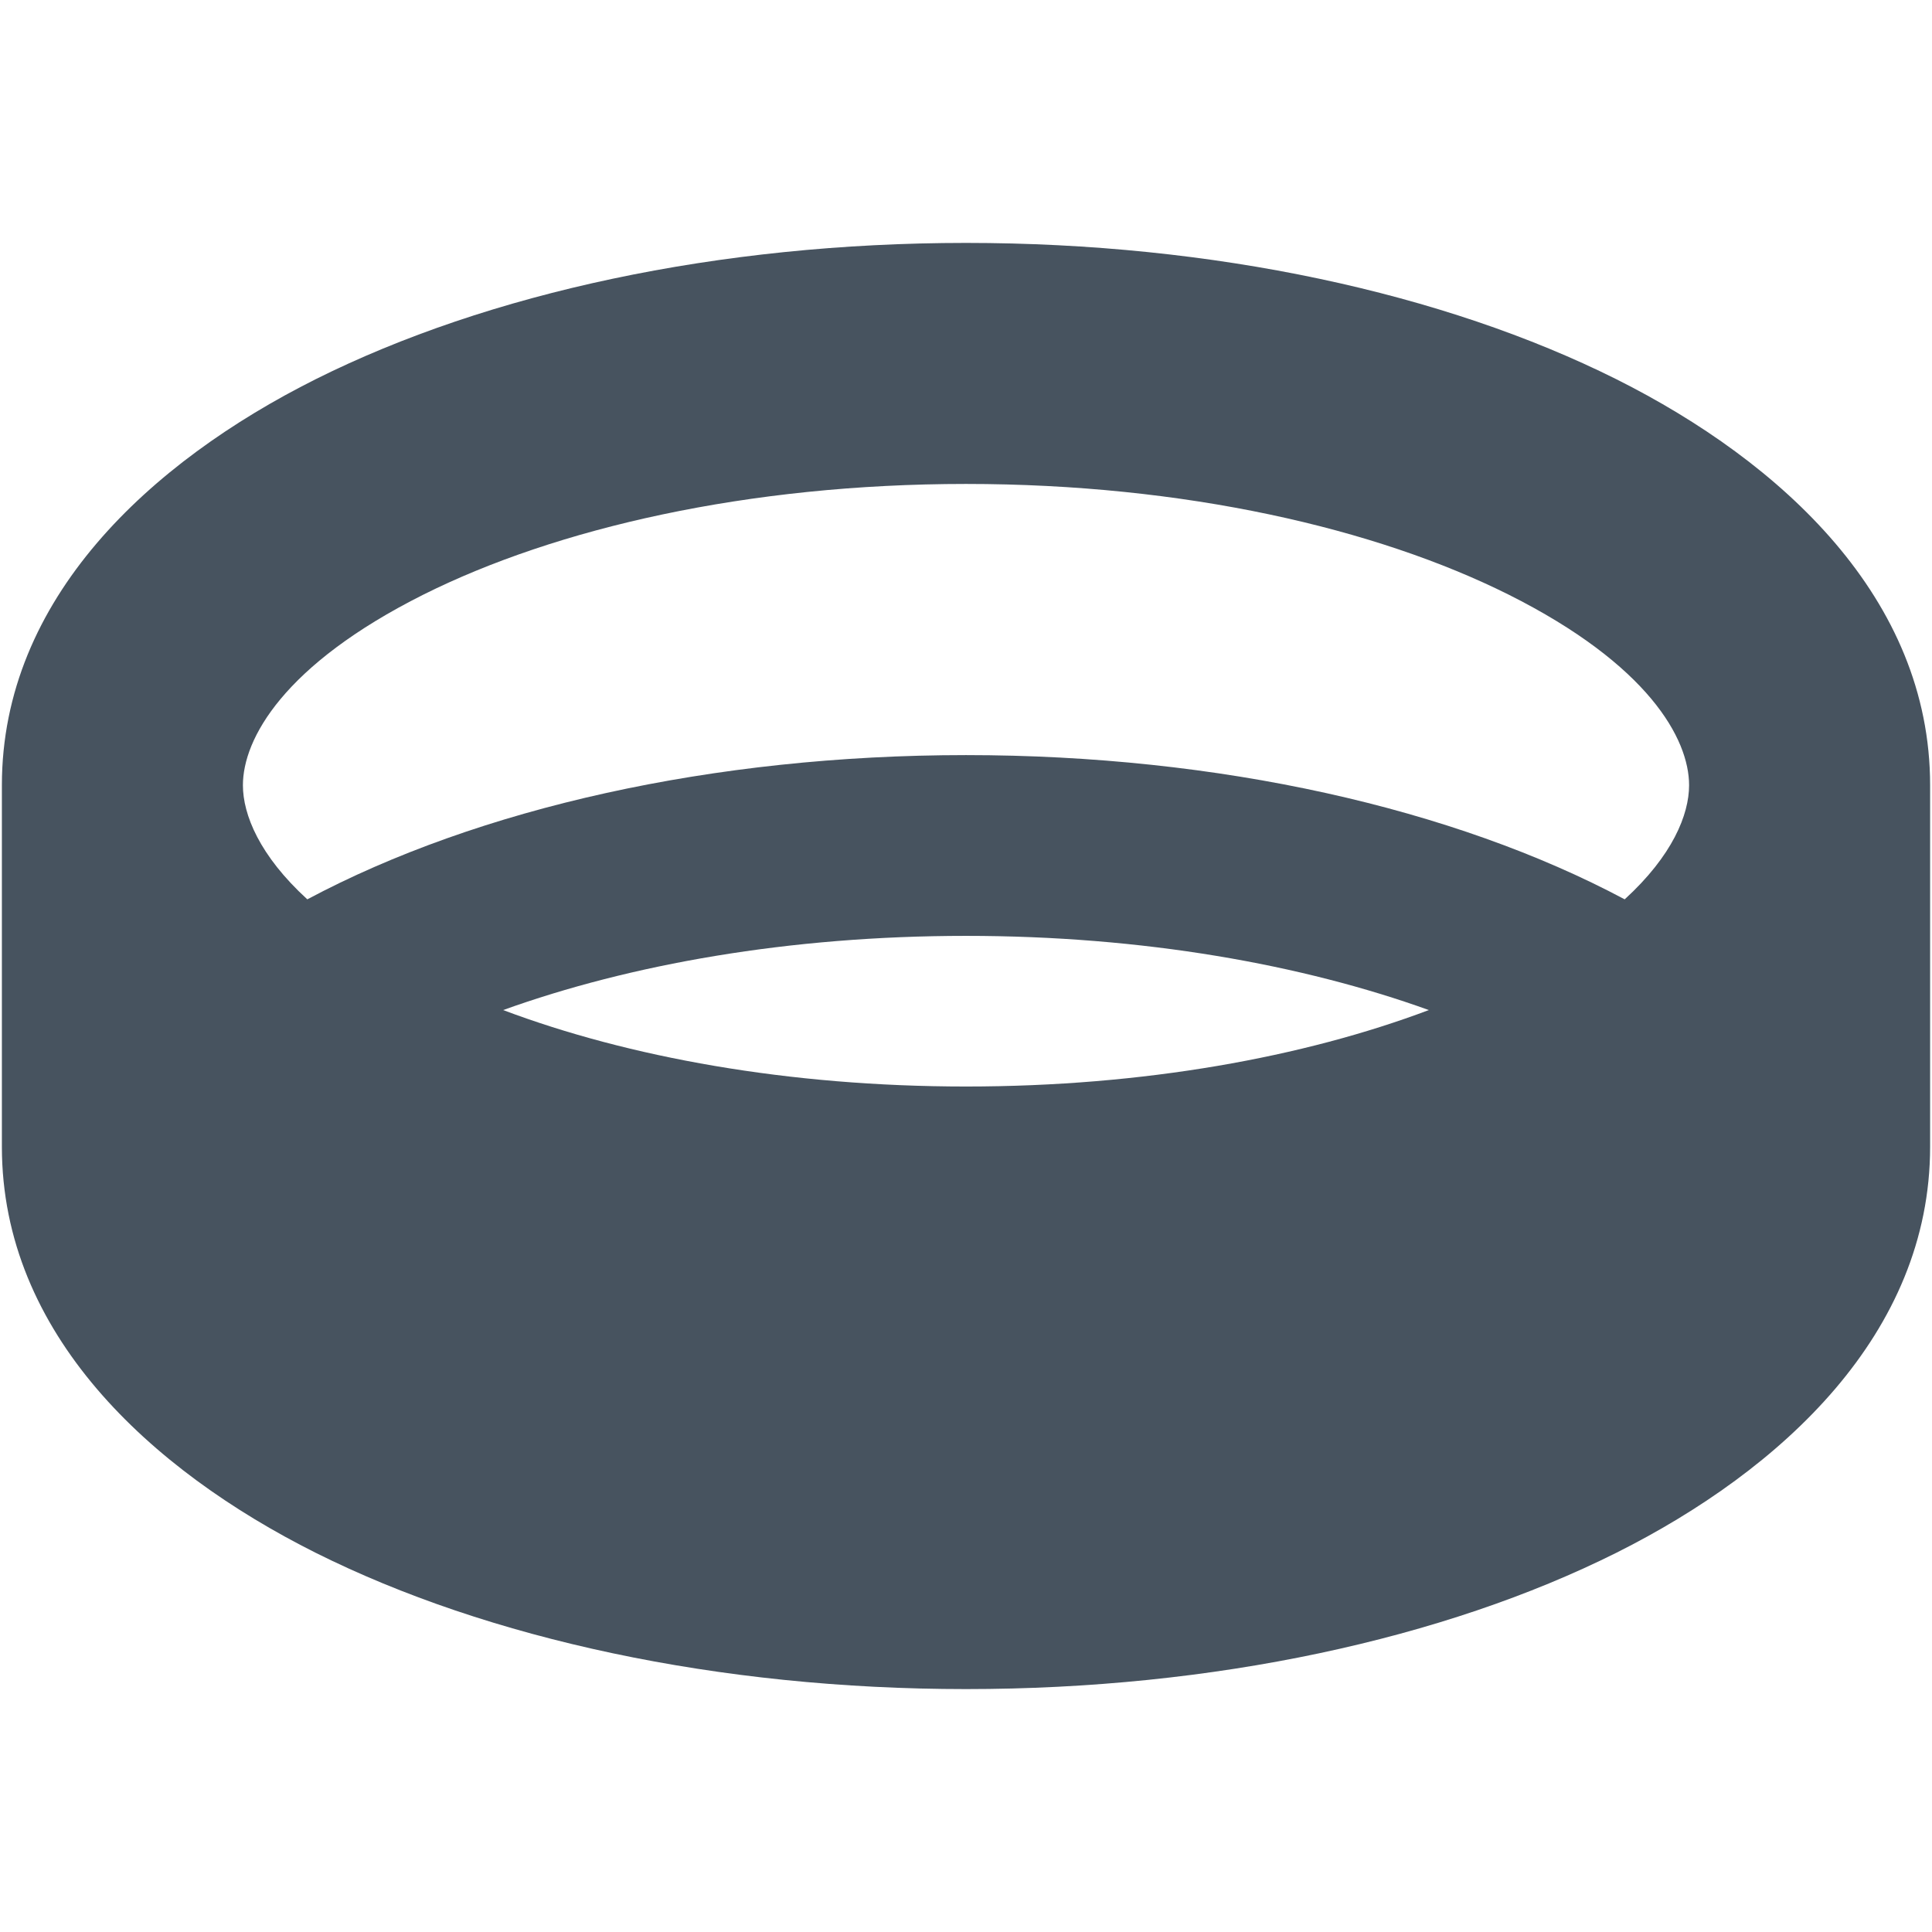 <svg width="513" height="513" viewBox="0 0 513 513" fill="none" xmlns="http://www.w3.org/2000/svg">
<g clip-path="url(#clip0_104_2376)">
<path d="M64.5 208.5C64.5 216.3 68.9 227.2 81.6 238.8C127 214.6 189.4 200.5 256.5 200.5C323.6 200.5 386 214.6 431.4 238.8C444.1 227.2 448.5 216.3 448.5 208.5C448.5 196.2 437.7 176.5 400.6 157.9C365.4 140.3 314.5 128.5 256.5 128.5C198.5 128.5 147.6 140.3 112.4 157.9C75.3 176.5 64.5 196.2 64.5 208.5ZM256.5 248.5C209.5 248.5 167.2 256.1 133.6 268.2C166.8 280.7 209.3 288.5 256.5 288.5C303.7 288.5 346.2 280.7 379.4 268.2C345.8 256.1 303.5 248.5 256.5 248.5ZM0.5 208.5C0.5 158.9 39.9 122.7 83.8 100.7C129.6 77.8 190.8 64.5 256.5 64.5C322.2 64.5 383.4 77.8 429.2 100.7C473.1 122.7 512.5 158.9 512.5 208.5V304.5C512.5 354.1 473.1 390.3 429.2 412.3C383.4 435.2 322.2 448.5 256.5 448.5C190.8 448.5 129.6 435.2 83.8 412.3C39.9 390.3 0.5 354.1 0.5 304.5V208.5Z" fill="#47535F"/>
</g>
<defs>
<clipPath id="clip0_104_2376">
<rect width="512" height="512" fill="white" transform="translate(0.5 0.5)"/>
</clipPath>
</defs>
</svg>
